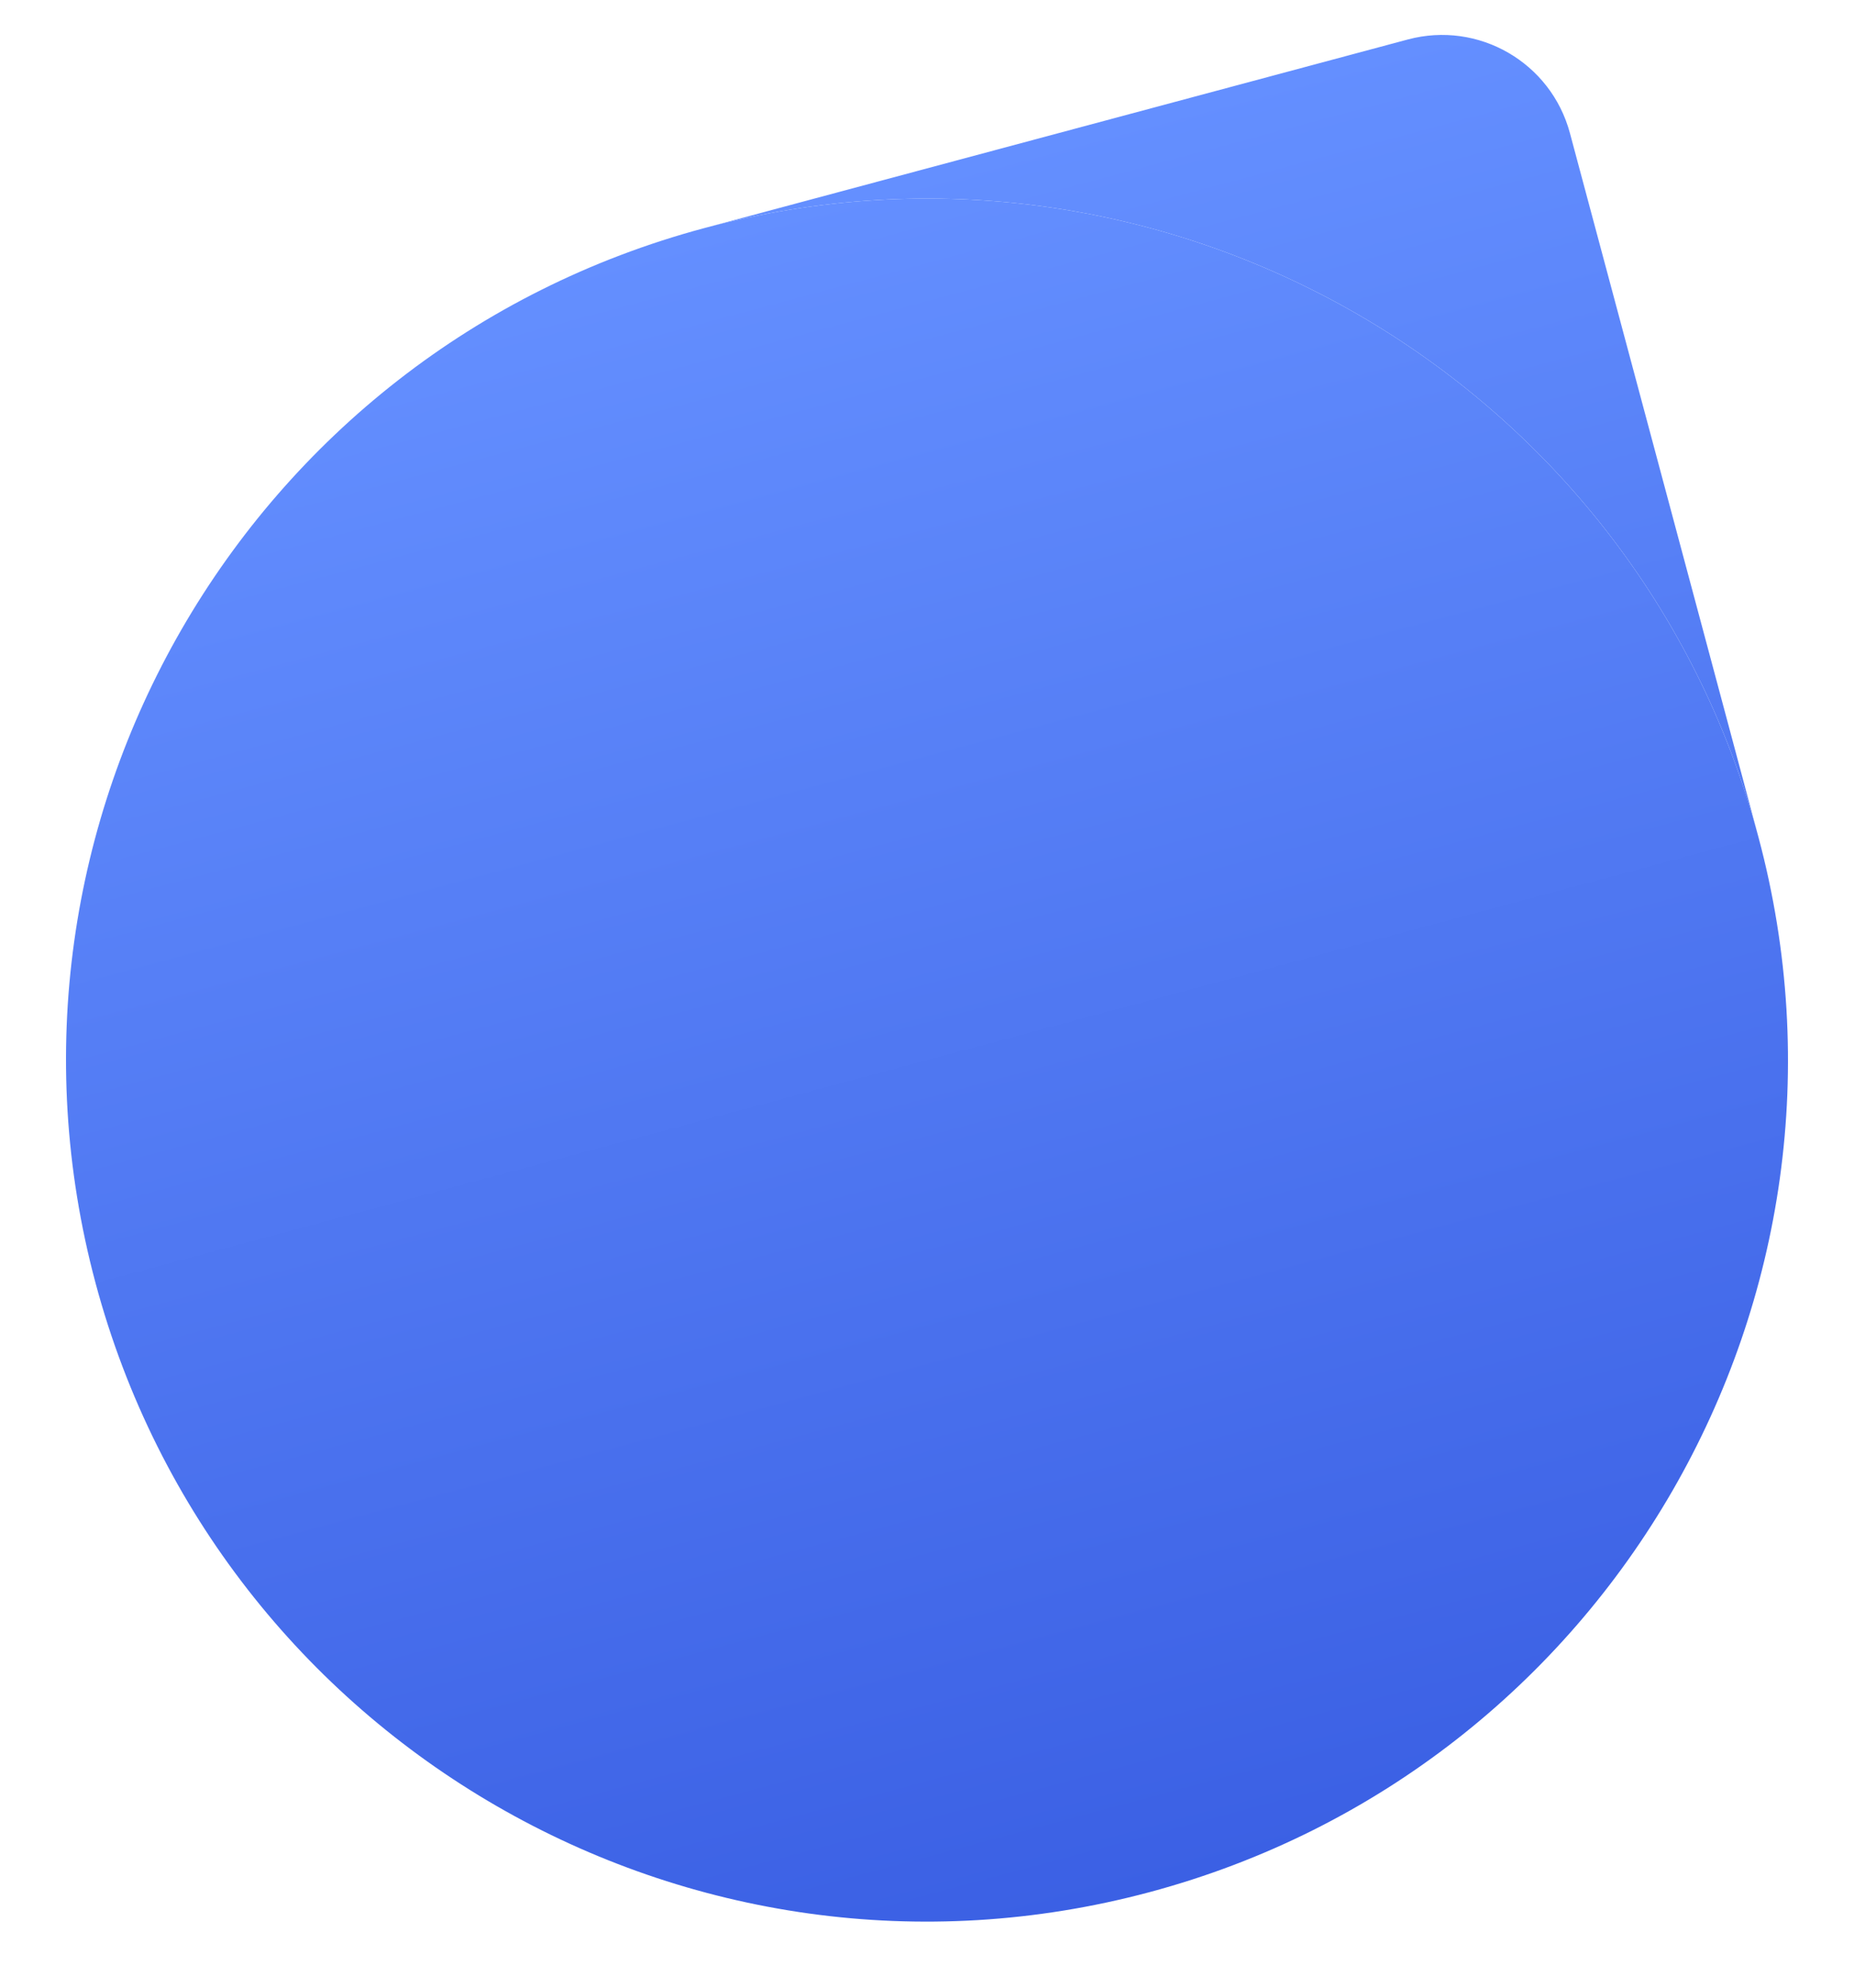 <svg width="28" height="30" viewBox="0 0 28 30" fill="none" xmlns="http://www.w3.org/2000/svg">
<path d="M26.557 12.635C28.415 19.57 24.3 26.699 17.365 28.557C10.43 30.415 3.301 26.3 1.443 19.365C-0.415 12.43 3.7 5.301 10.635 3.443C17.57 1.585 24.699 5.7 26.557 12.635Z" fill="url(#paint0_linear)"/>
<path d="M10.635 3.443C17.57 1.585 24.699 5.7 26.557 12.635L23.71 2.01C23.424 0.943 22.328 0.31 21.261 0.596L10.635 3.443Z" fill="url(#paint1_linear)"/>
<defs>
<linearGradient id="paint0_linear" x1="10.635" y1="3.443" x2="17.365" y2="28.557" gradientUnits="userSpaceOnUse">
<stop stop-color="#648FFF"/>
<stop offset="1" stop-color="#3B60E4"/>
</linearGradient>
<linearGradient id="paint1_linear" x1="10.635" y1="3.443" x2="17.365" y2="28.557" gradientUnits="userSpaceOnUse">
<stop stop-color="#648FFF"/>
<stop offset="1" stop-color="#3B60E4"/>
</linearGradient>
</defs>
</svg>
